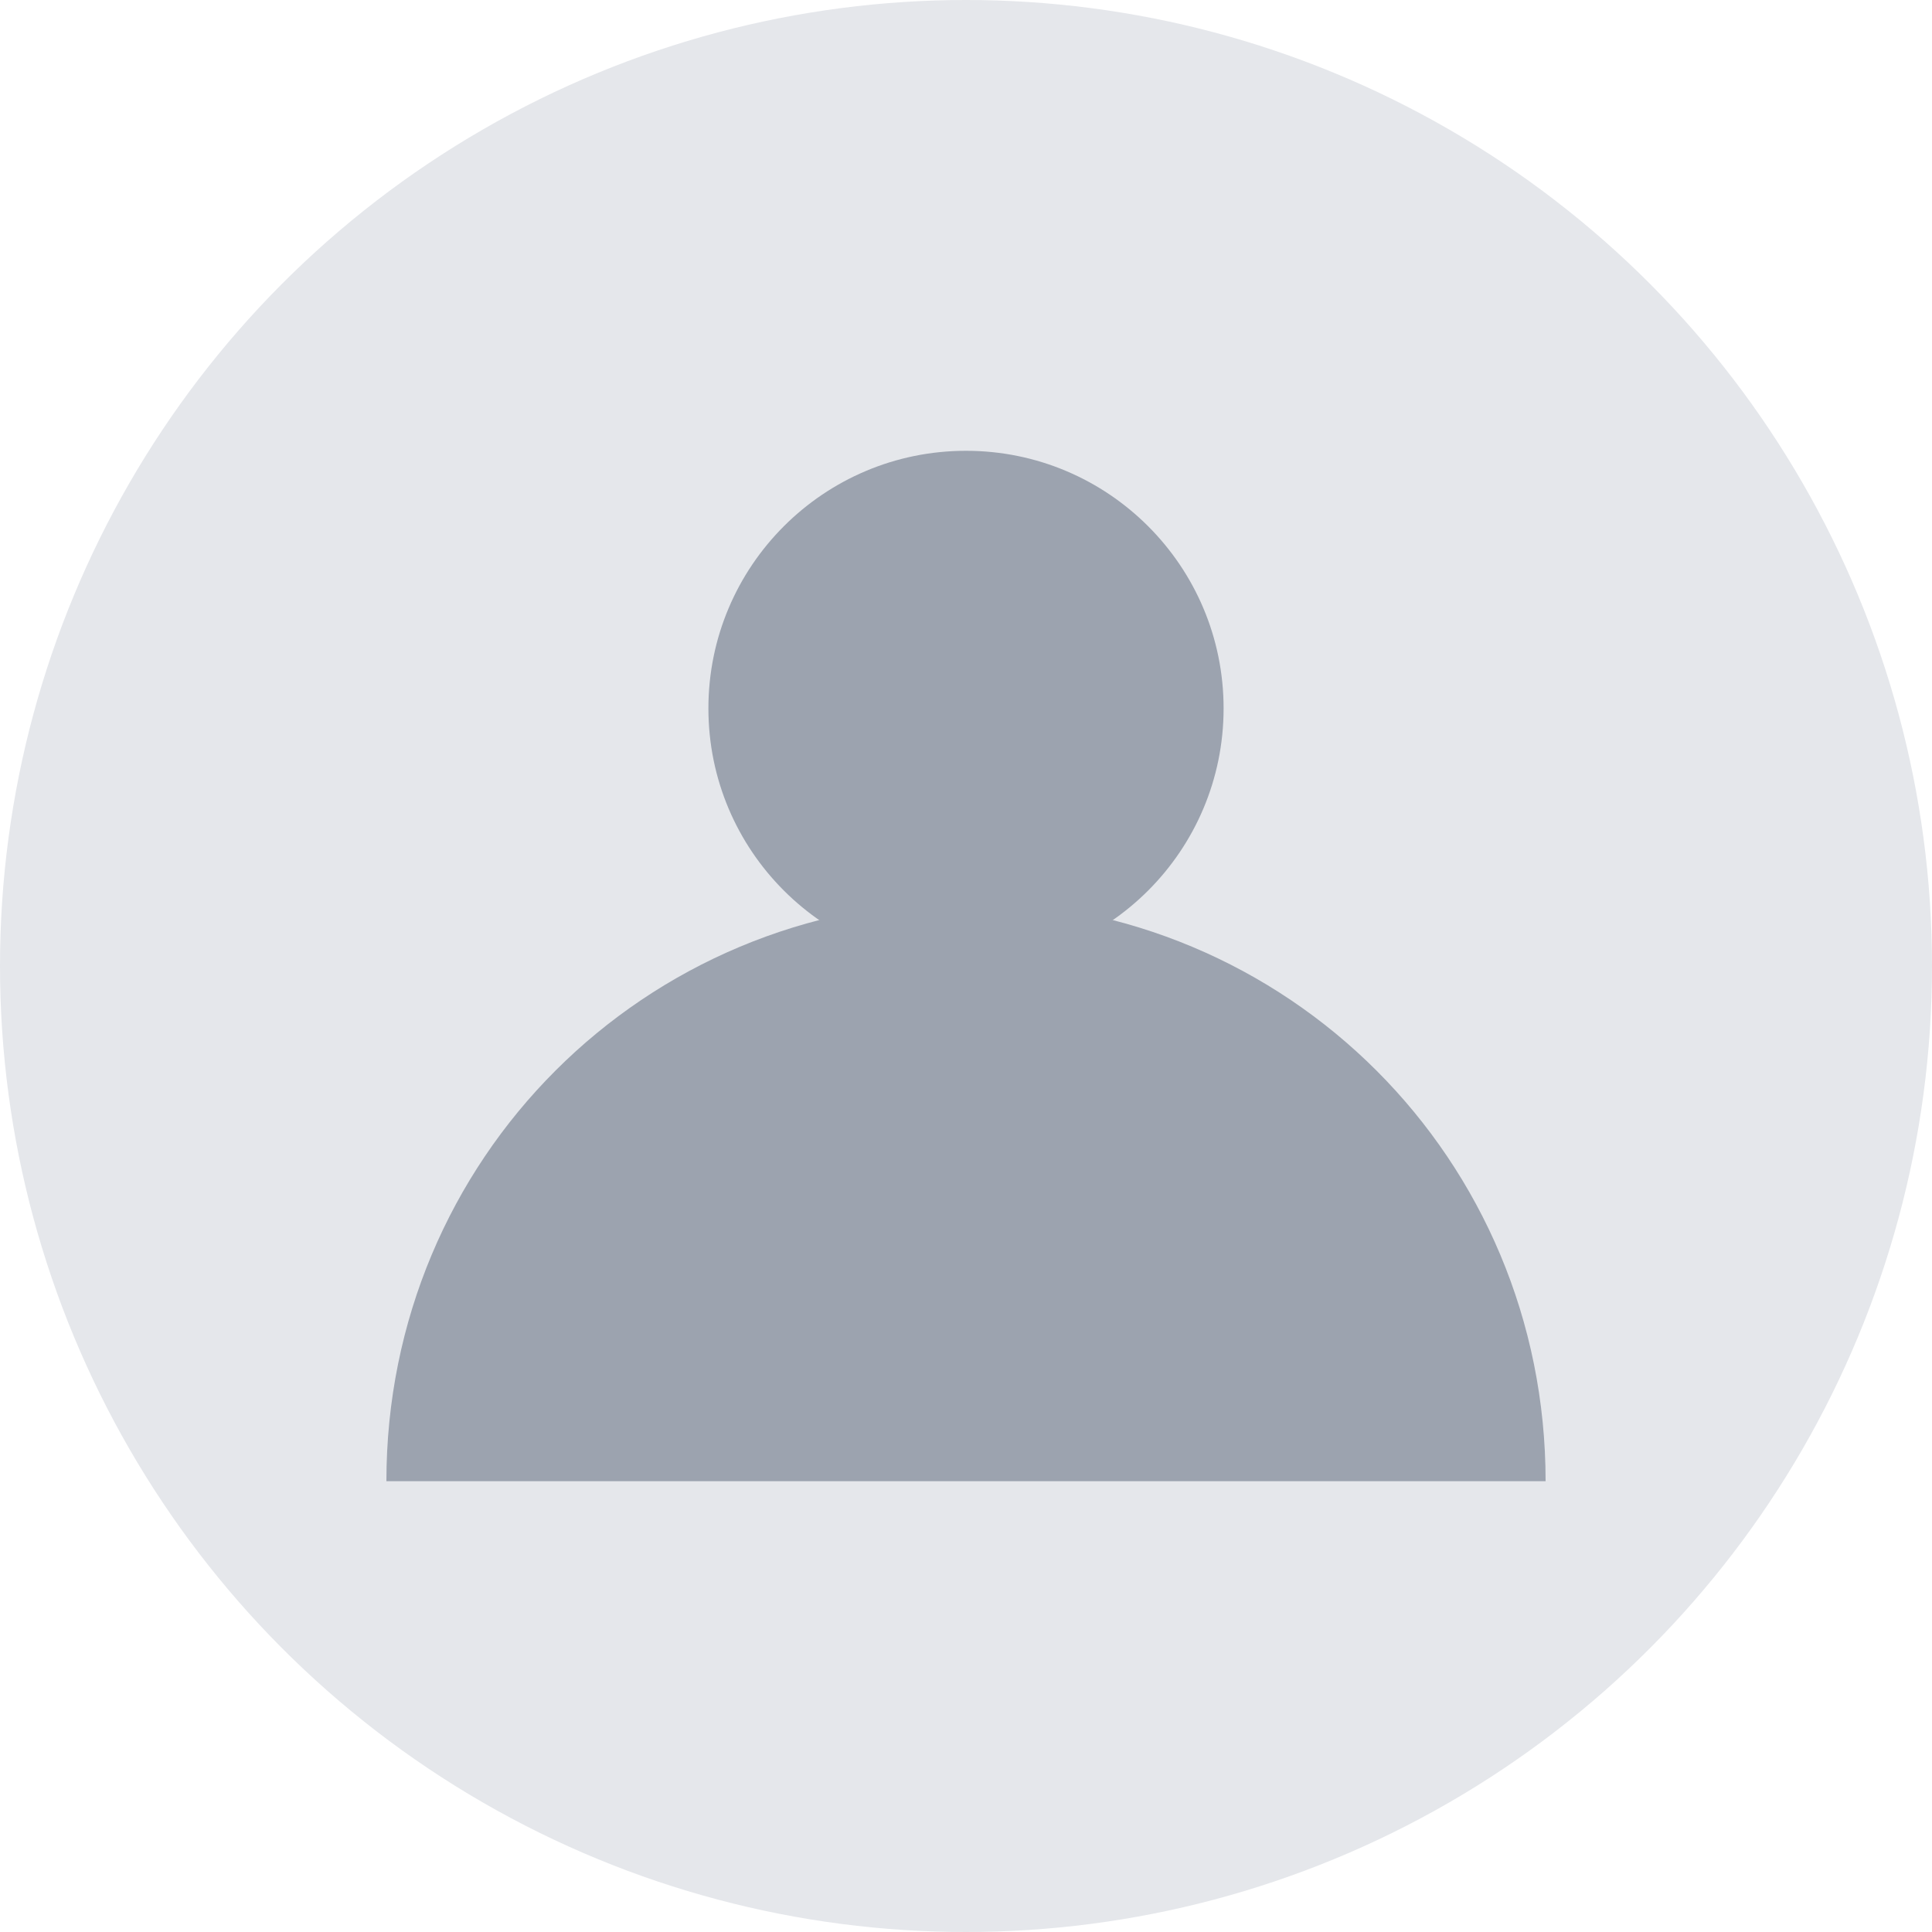 <svg width="60" height="60" xmlns="http://www.w3.org/2000/svg">
  <circle cx="30" cy="30" r="30" fill="#e5e7eb"/>
  <circle cx="30" cy="22" r="8" fill="#9ca3af"/>
  <path d="M12 46c0-10 8-18 18-18s18 8 18 18" fill="#9ca3af"/>
</svg>